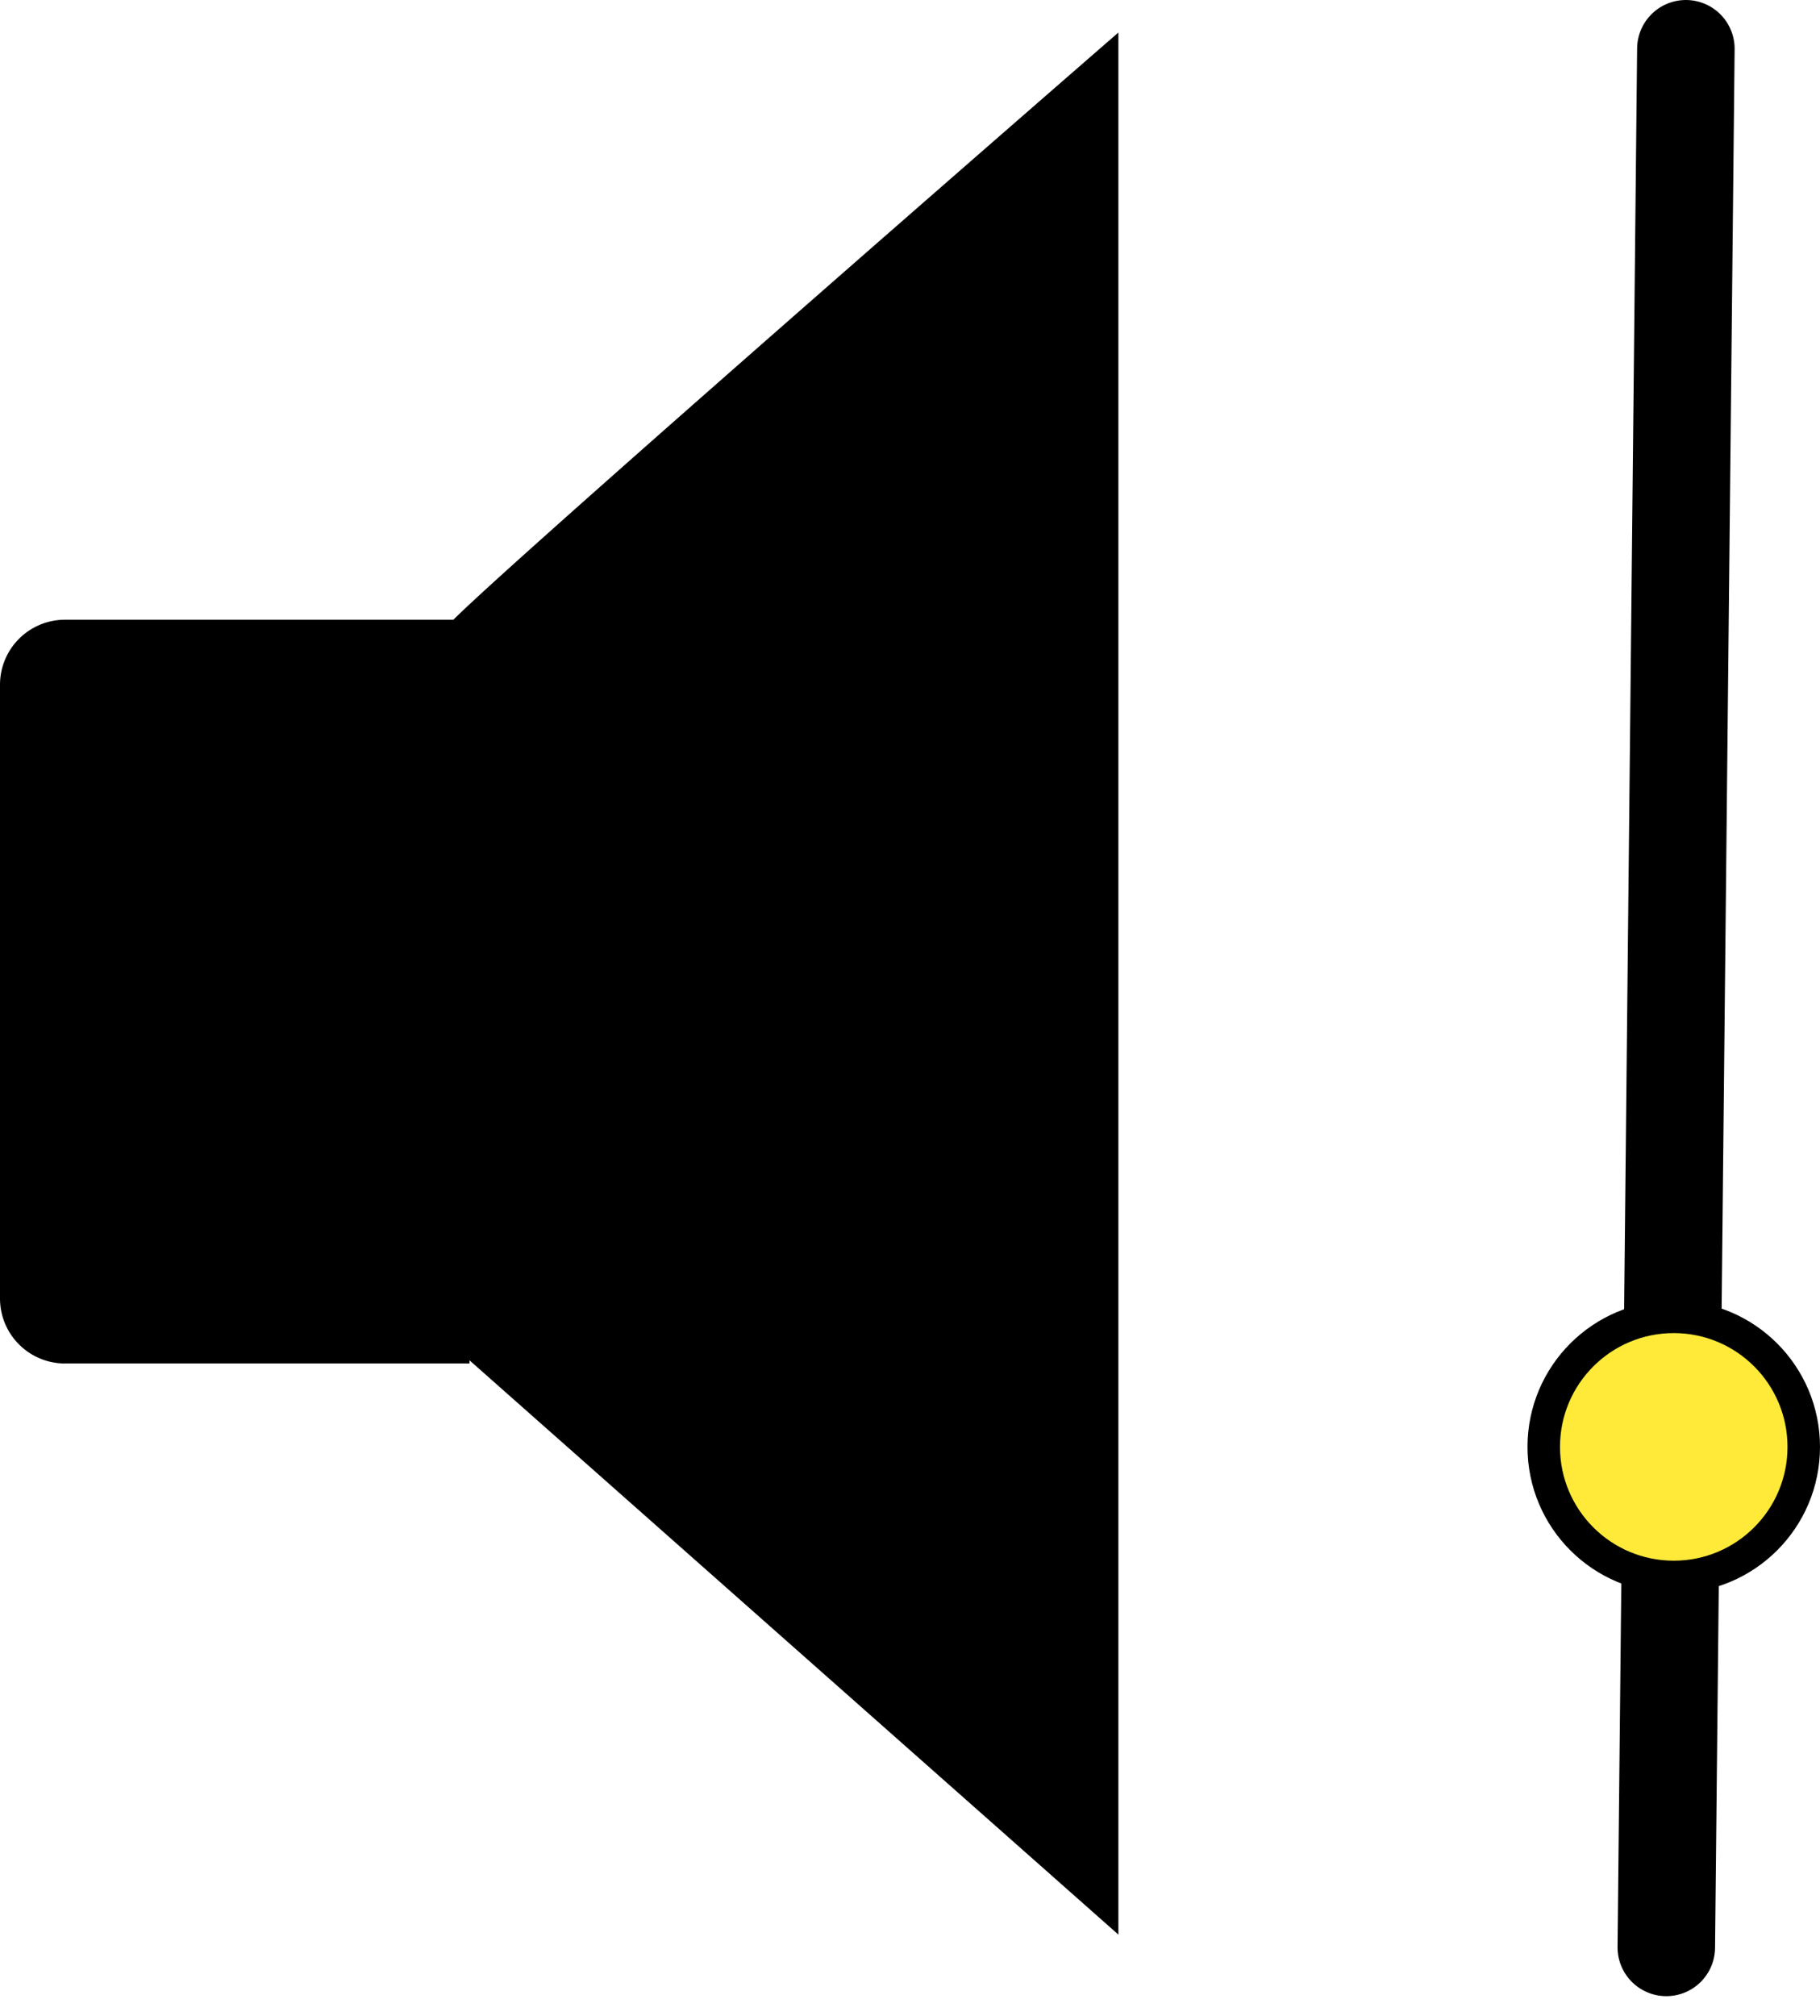 <svg width="56" height="62" fill="none" xmlns="http://www.w3.org/2000/svg"><path d="M51.873 1.5l-.602 58.393" stroke="#000" stroke-width="3" stroke-linecap="round"/><circle cx="51.5" cy="44.5" r="4" fill="#FFEA39" stroke="#000"/><path fill-rule="evenodd" clip-rule="evenodd" d="M13.95 19.06C15.616 17.396 28.025 6.553 34.412 1v58.5L14.448 41.839v.096H2a2 2 0 01-2-2V21.06a2 2 0 012-2h11.95z" fill="#000"/></svg>